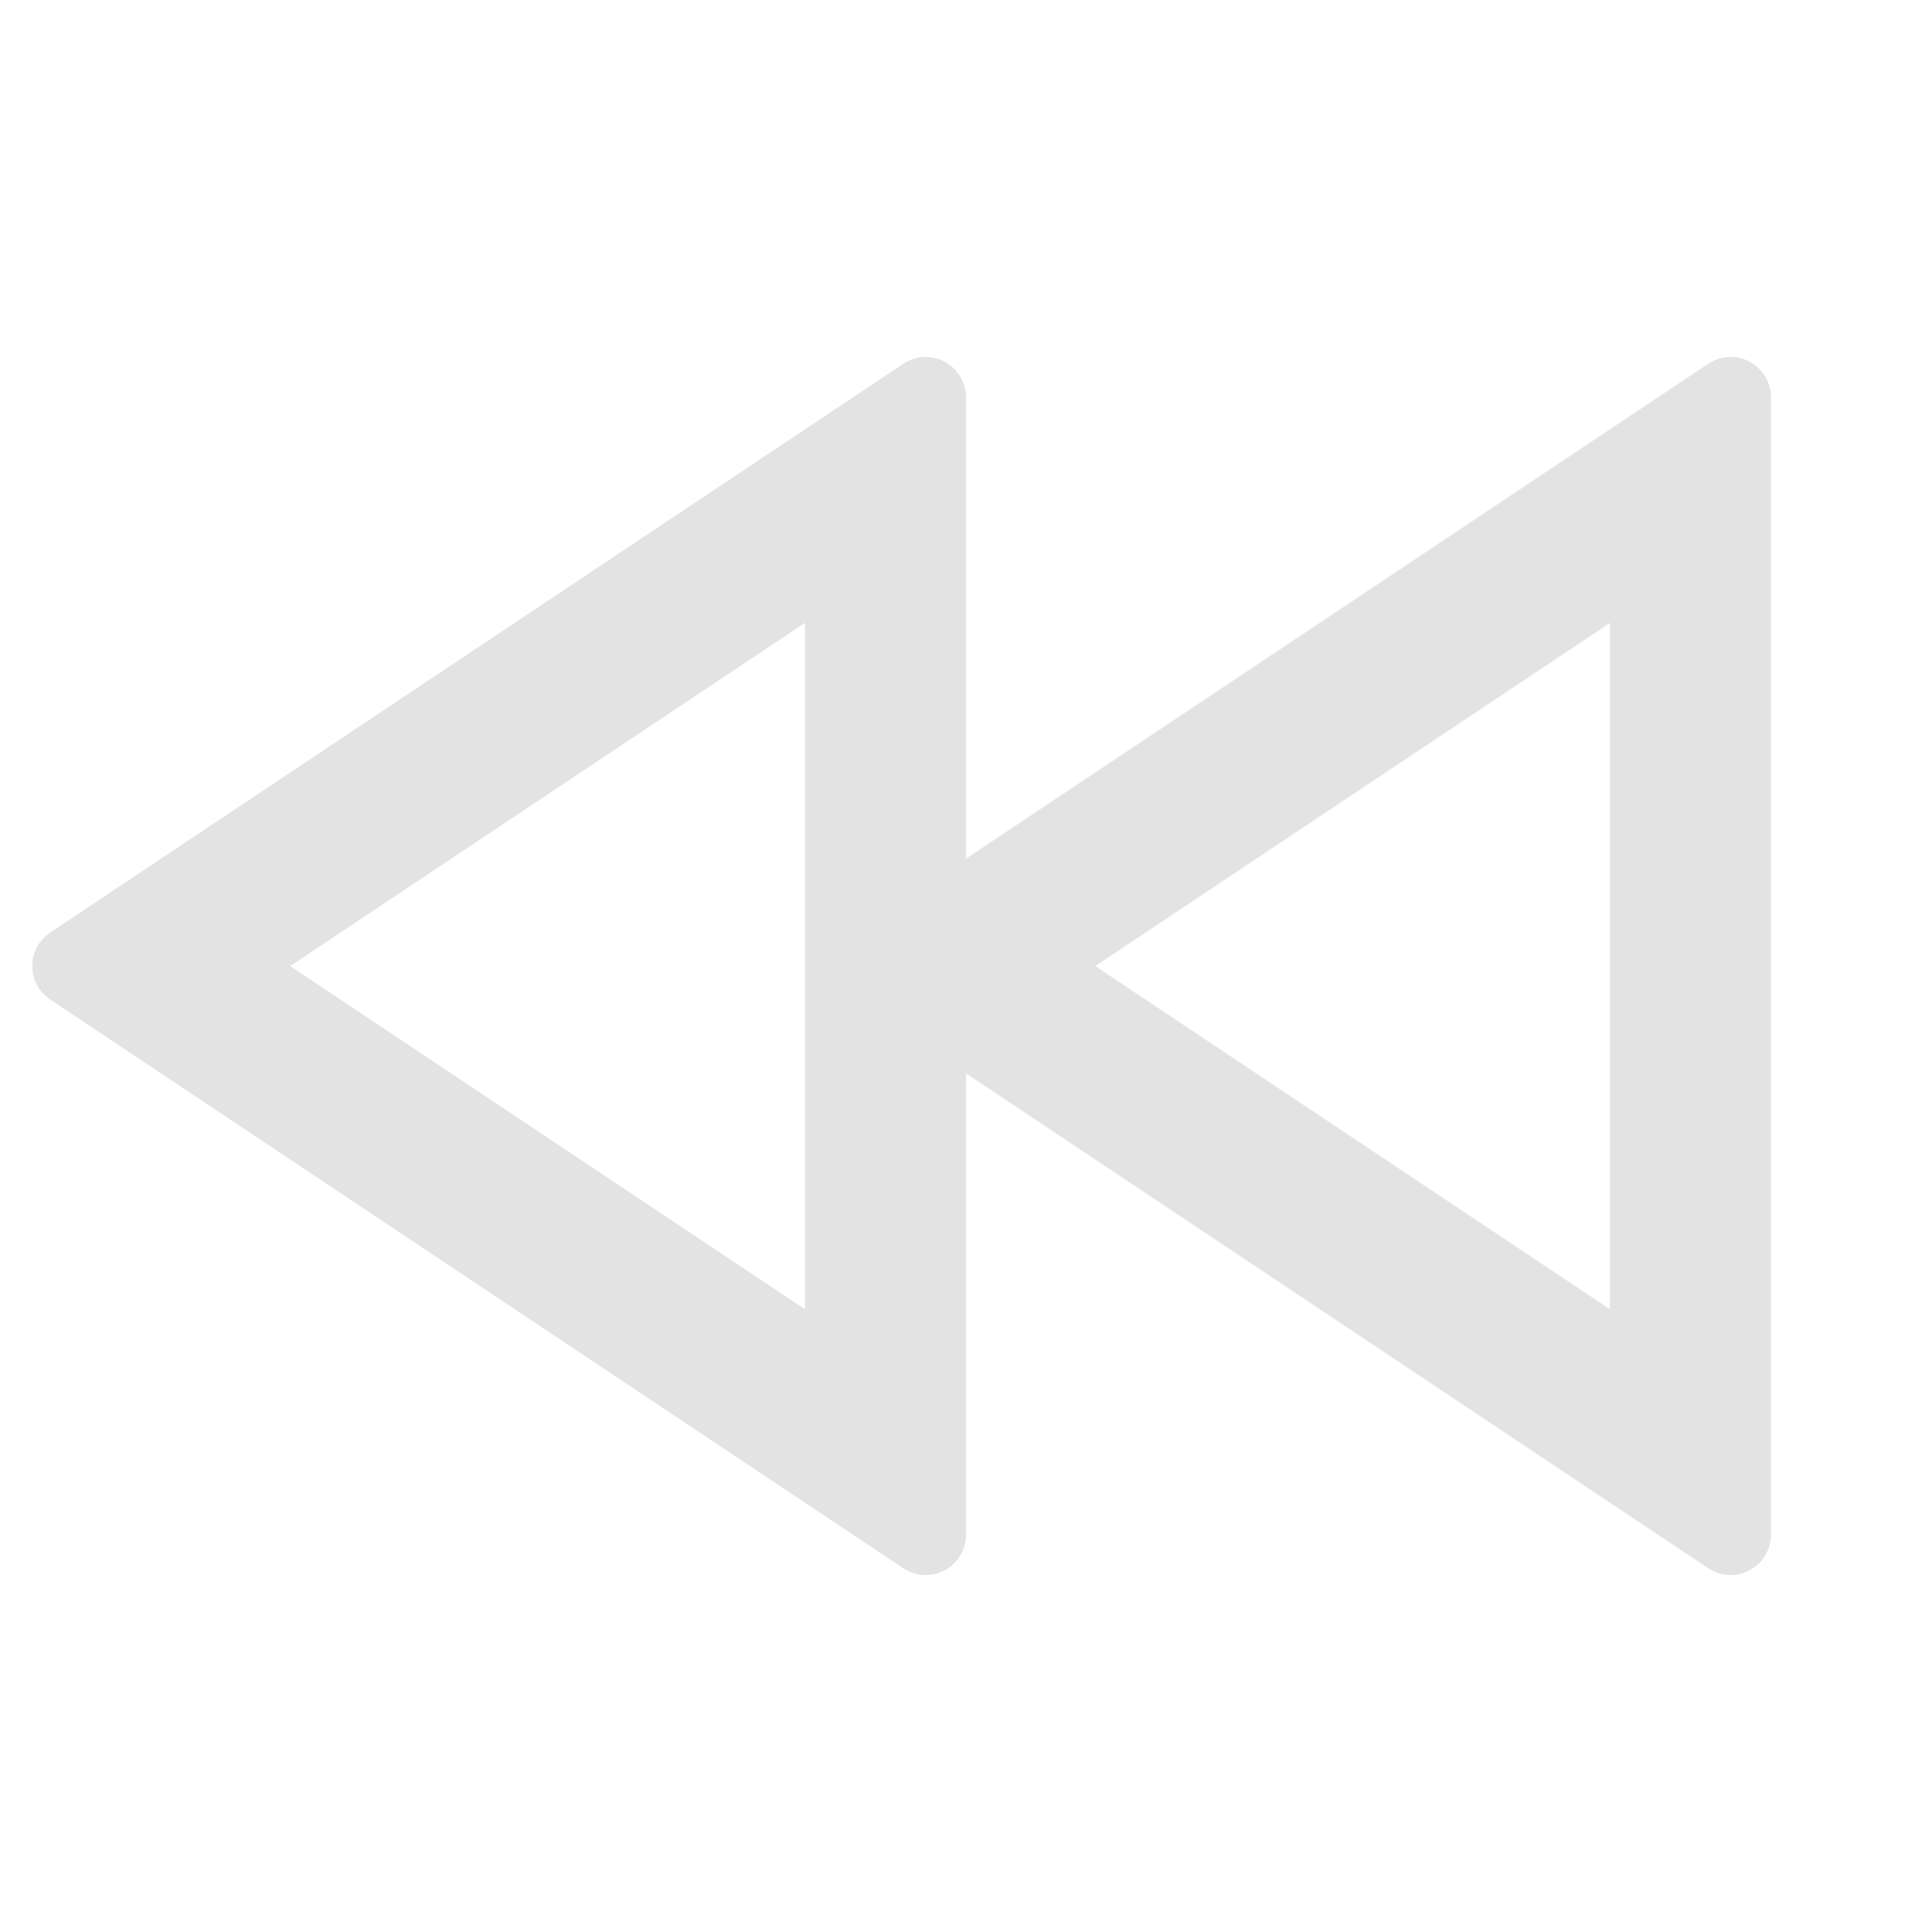 <svg width="20" height="20" viewBox="0 0 20 20" fill="none" xmlns="http://www.w3.org/2000/svg">
<path d="M10 8.889L17.685 3.765C17.877 3.638 18.135 3.689 18.263 3.881C18.308 3.949 18.333 4.03 18.333 4.112V15.888C18.333 16.118 18.146 16.305 17.916 16.305C17.834 16.305 17.753 16.28 17.685 16.235L10 11.111V15.888C10 16.118 9.813 16.305 9.583 16.305C9.501 16.305 9.42 16.28 9.352 16.235L0.52 10.347C0.328 10.219 0.276 9.96 0.404 9.769C0.435 9.723 0.474 9.684 0.52 9.653L9.352 3.765C9.543 3.638 9.802 3.689 9.93 3.881C9.975 3.949 10 4.03 10 4.112V8.889ZM8.333 13.553V6.448L3.004 10L8.333 13.553ZM16.666 13.553V6.448L11.338 10L16.666 13.553Z" fill="#E3E3E3"/>
</svg>
